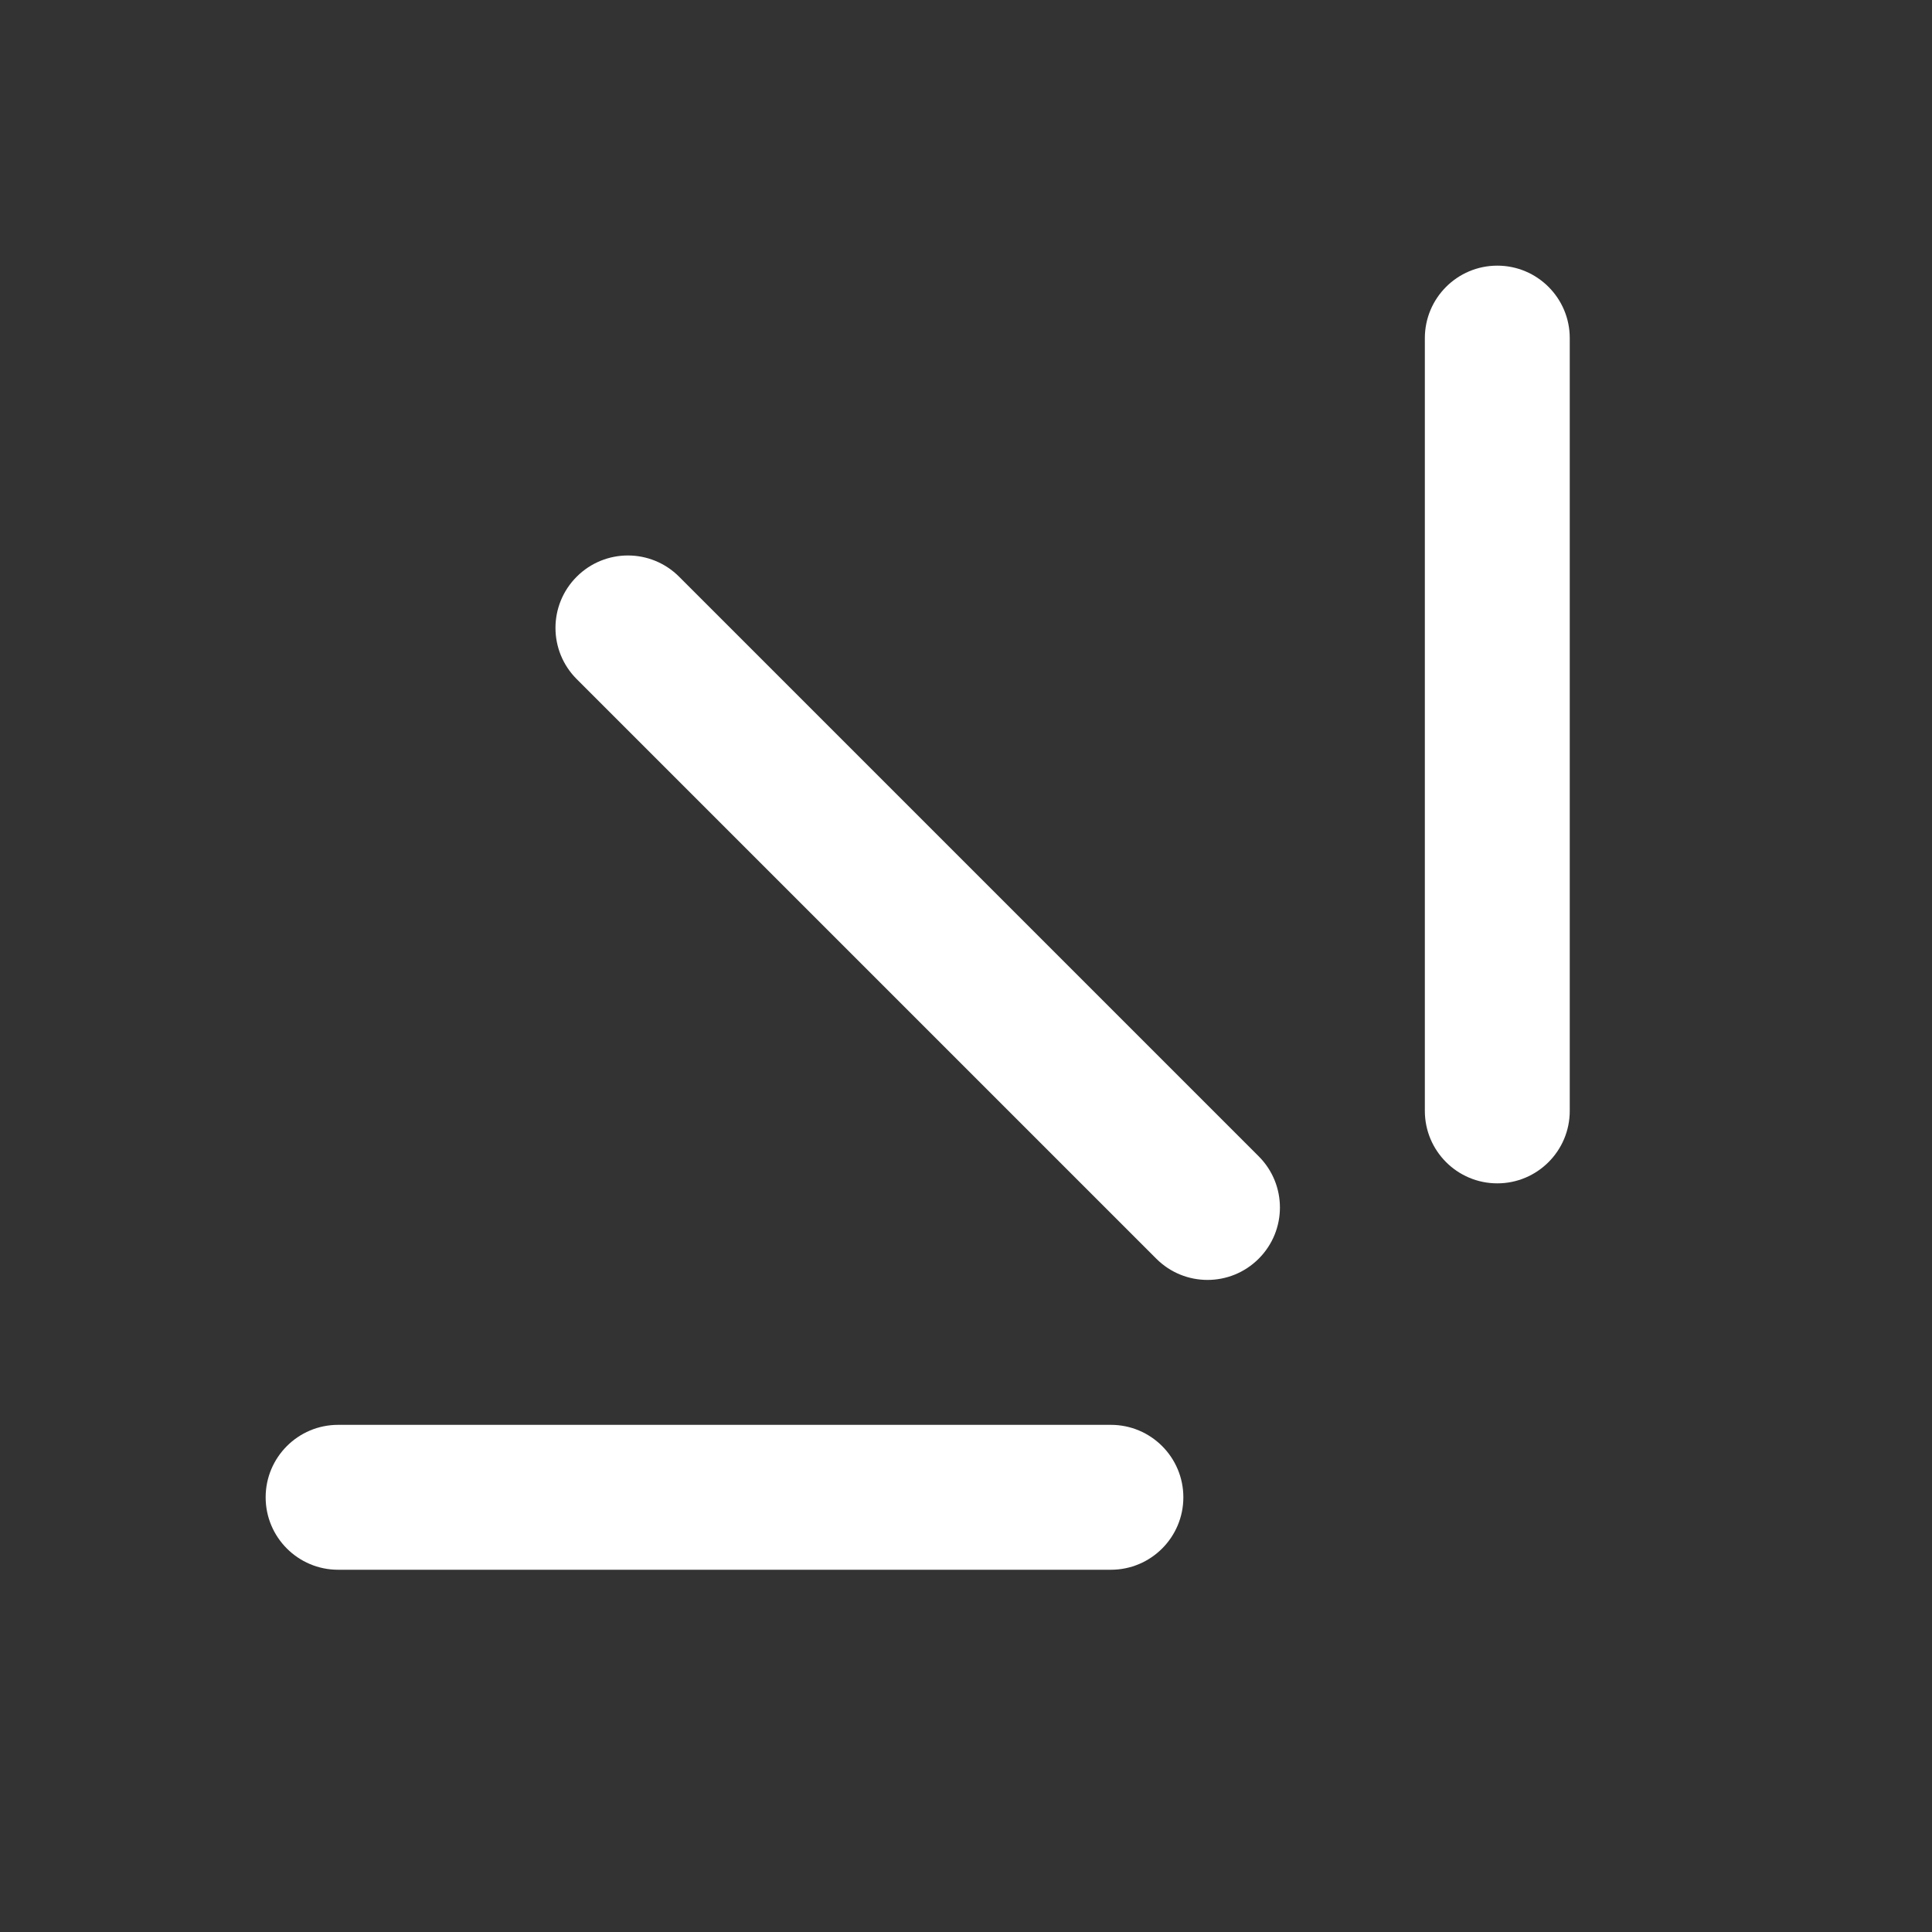 <svg width="20" height="20" viewBox="0 0 20 20" fill="none" xmlns="http://www.w3.org/2000/svg">
<rect x="0" y="0" width="20" height="20" fill="#333333" stroke="none"/>
<path d="M15.5 2.75C15.914 2.75 16.25 3.086 16.25 3.5V11.5C16.25 11.914 15.914 12.25 15.5 12.25C15.086 12.25 14.75 11.914 14.75 11.5V3.5C14.75 3.086 15.086 2.75 15.5 2.75ZM5.97 5.97C6.263 5.677 6.737 5.677 7.03 5.97L13.03 11.97C13.323 12.263 13.323 12.737 13.03 13.03C12.737 13.323 12.263 13.323 11.97 13.03L5.97 7.03C5.677 6.737 5.677 6.263 5.97 5.97ZM3.5 14.75C3.086 14.75 2.75 15.086 2.75 15.5C2.75 15.914 3.086 16.25 3.5 16.25H11.5C11.914 16.25 12.25 15.914 12.25 15.5C12.25 15.086 11.914 14.75 11.5 14.75H3.5Z" fill="#ffffff"/>
</svg>
